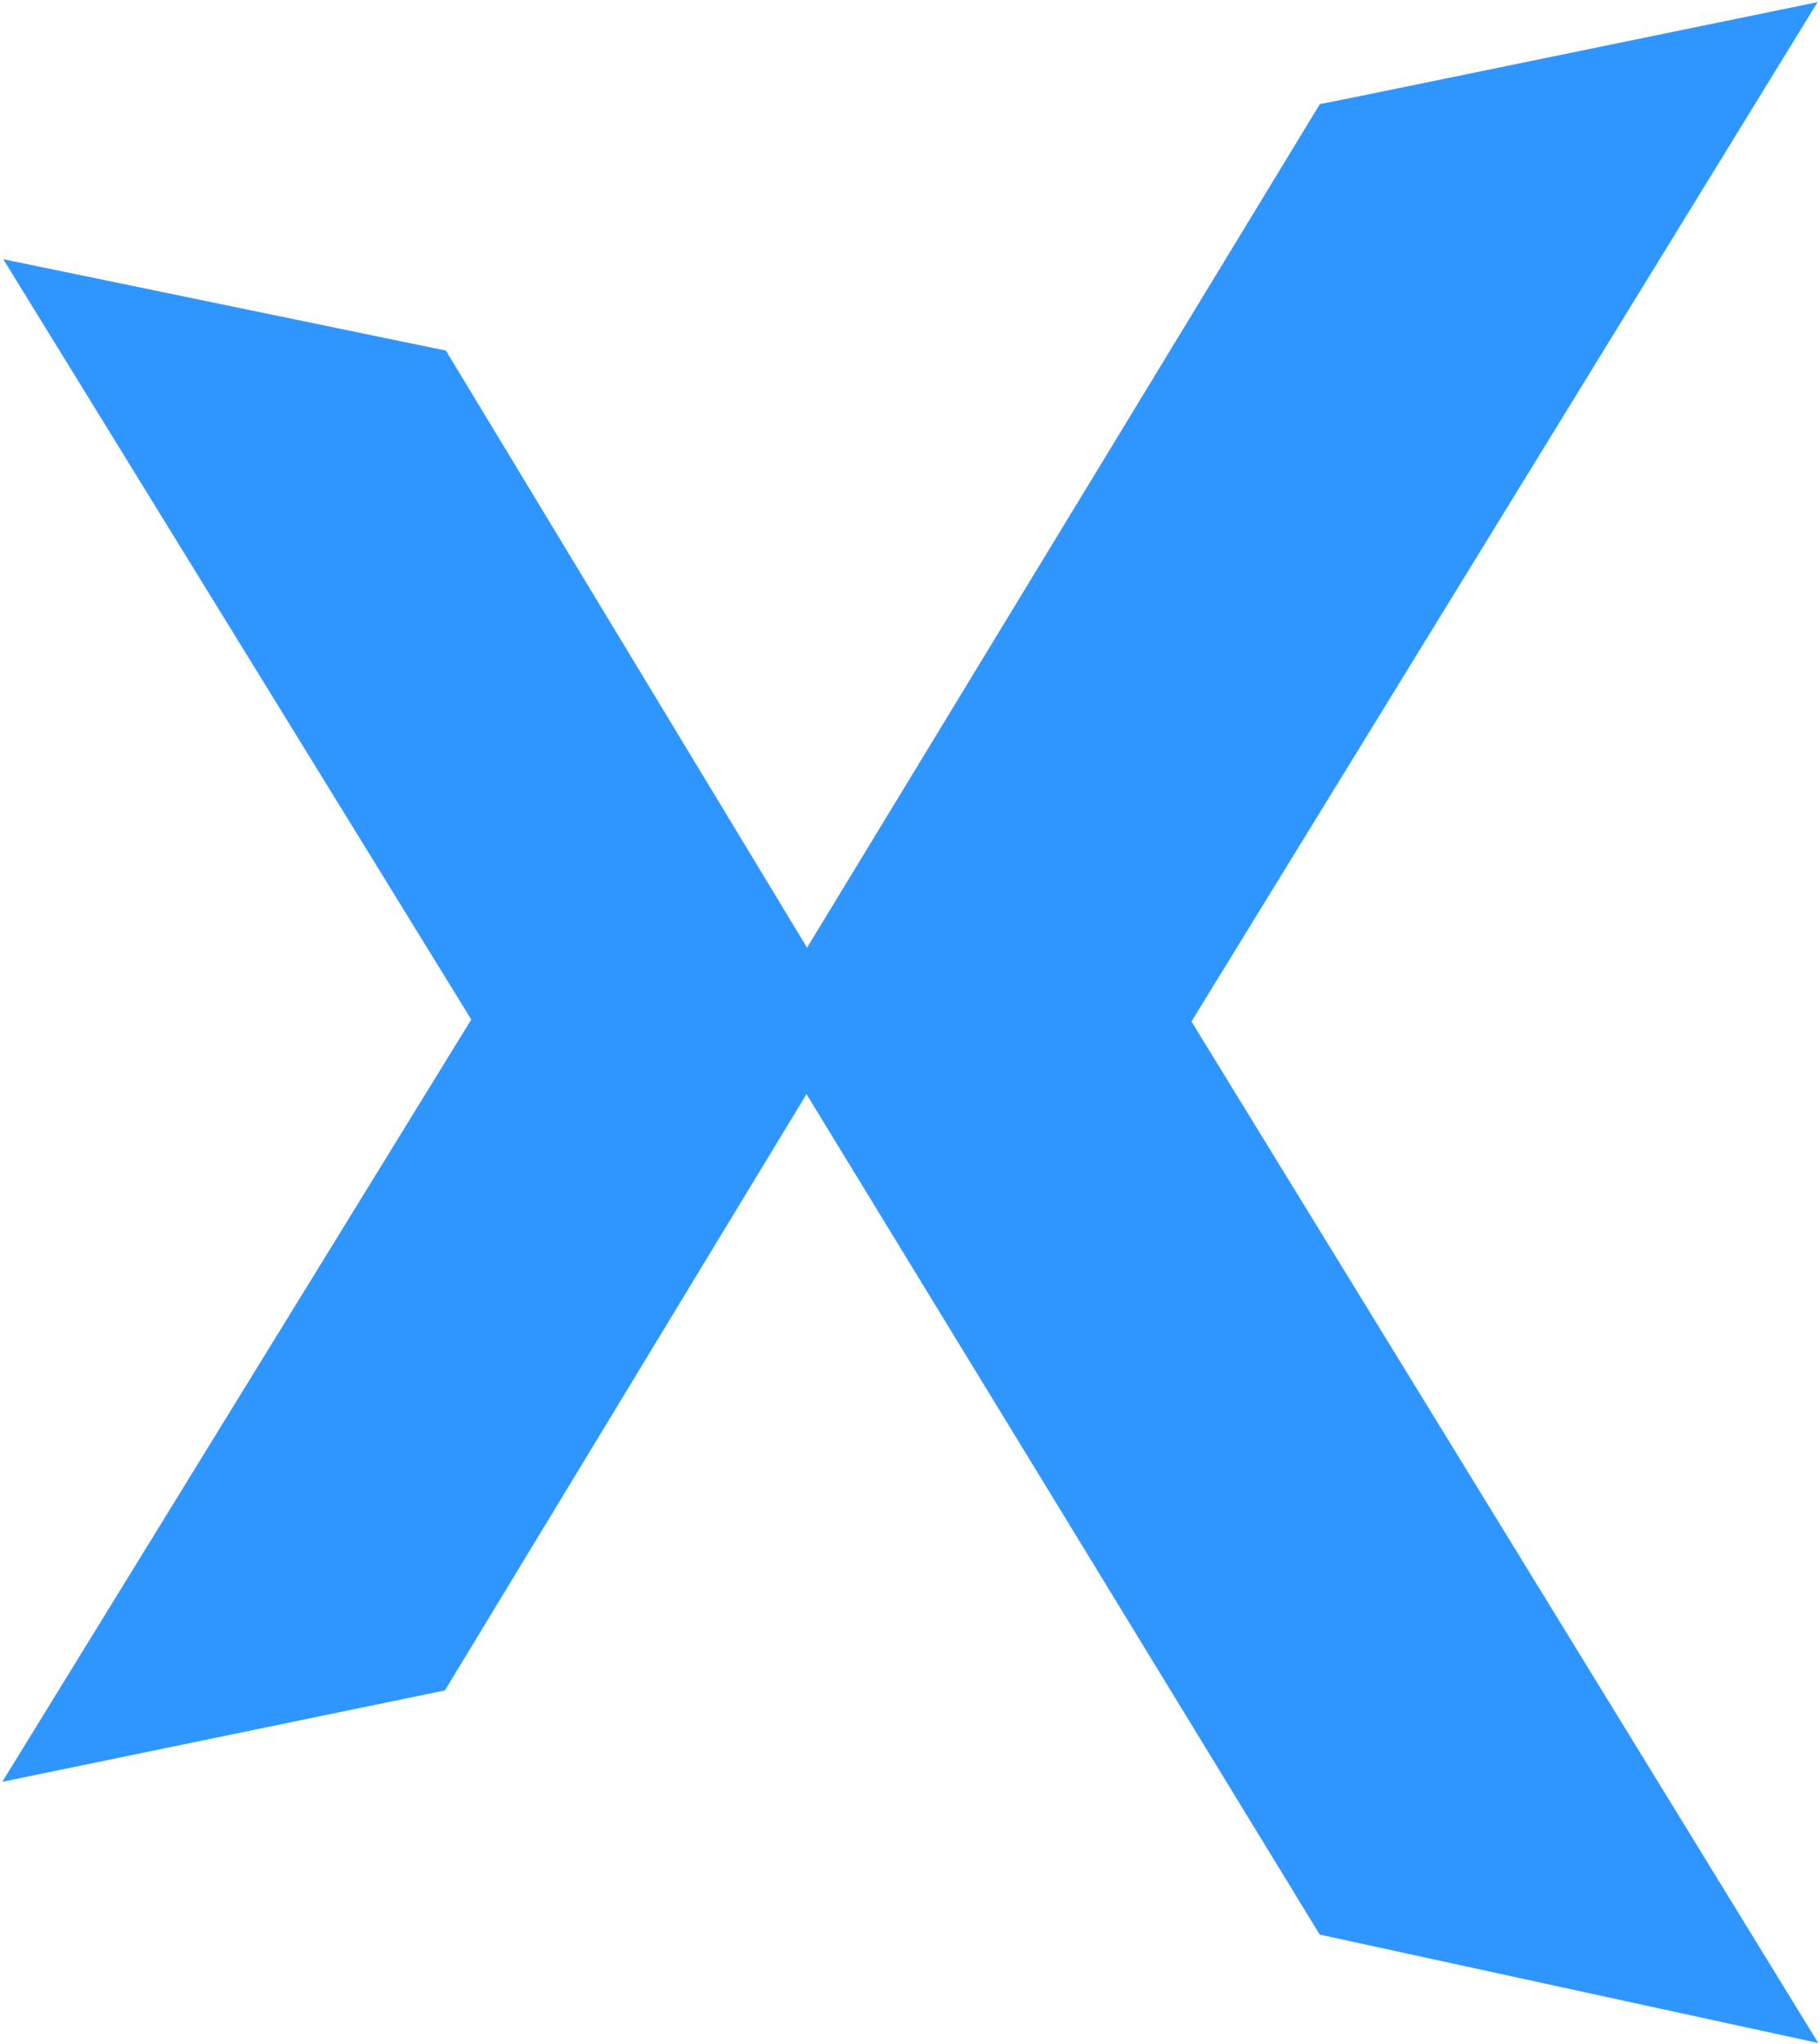 <svg width="383" height="430" viewBox="0 0 383 430" fill="none" xmlns="http://www.w3.org/2000/svg">
<path d="M108.568 214.491L17.208 66.109L88.798 80.884L169.753 214.699L88.59 348.513L17 363.289L108.568 214.491Z" fill="#3096FF" stroke="#3096FF" stroke-width="16"/>
<path d="M282.756 399.917L169.753 214.907L282.756 29.065L287.959 28.024L366 12L241.342 214.907L366 418.022L282.756 399.917Z" fill="#3096FF" stroke="#3096FF" stroke-width="16"/>
</svg>

